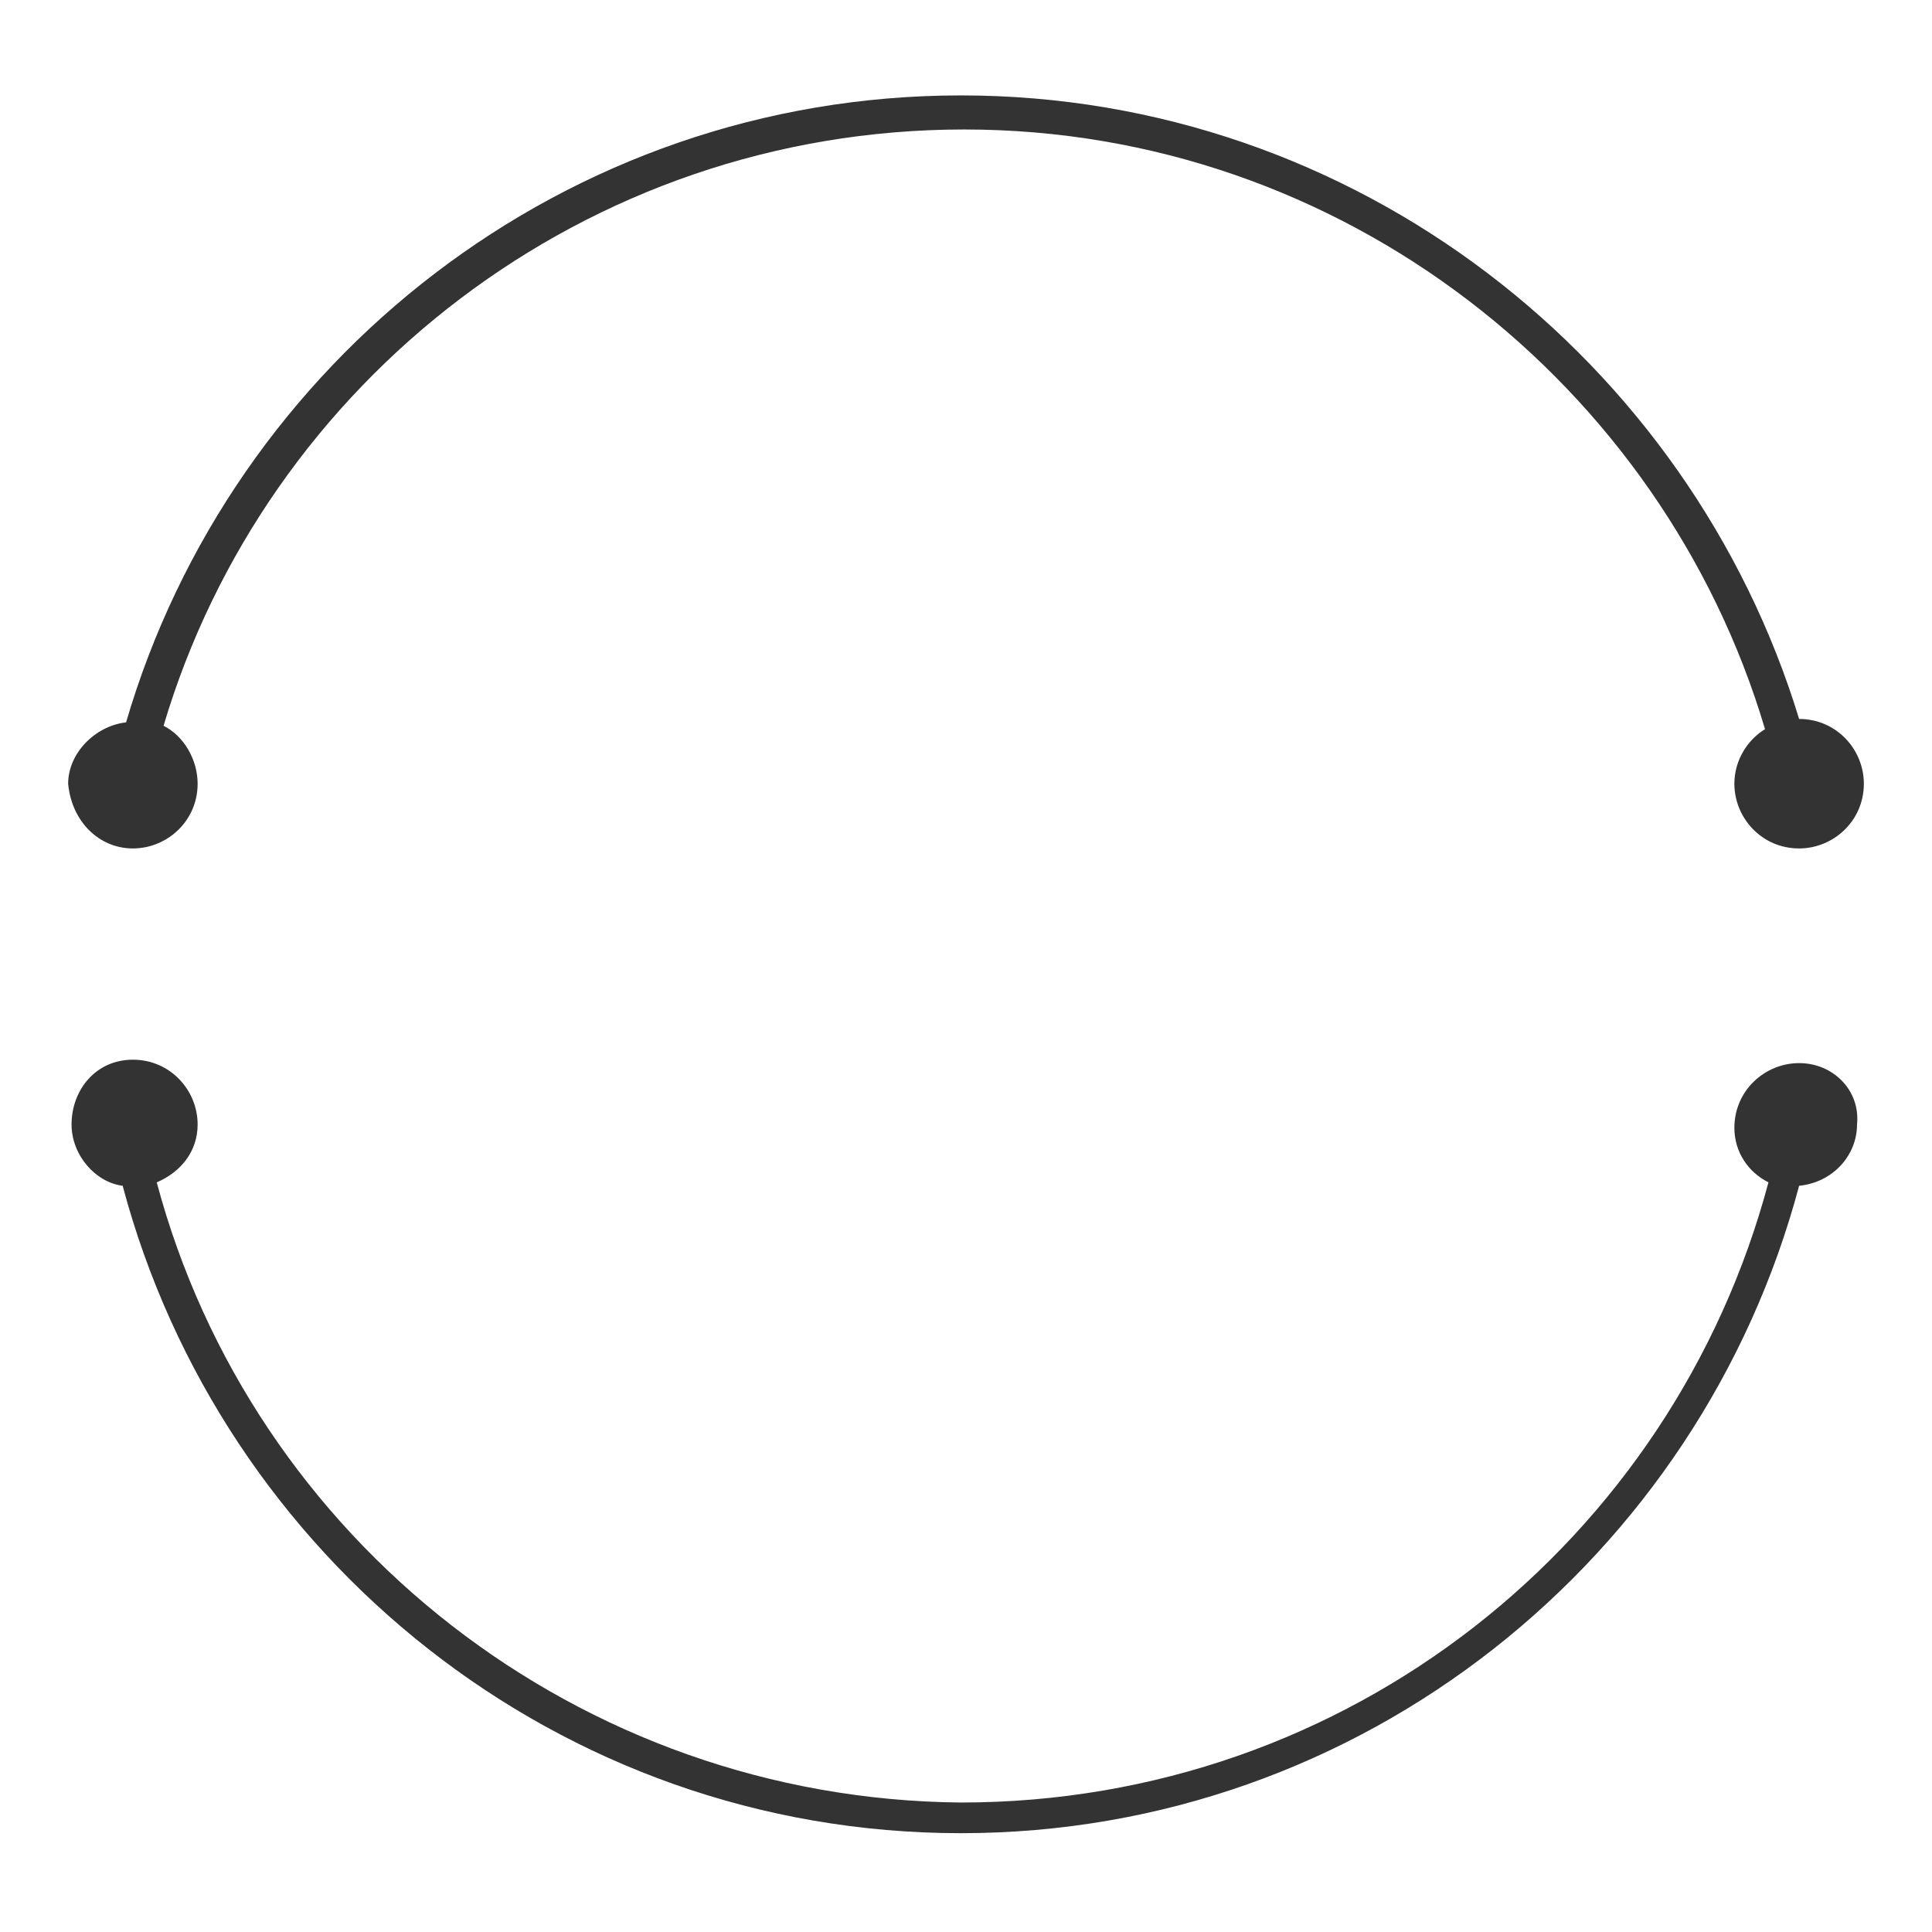 <?xml version="1.0" encoding="utf-8"?>
<!-- Generator: Adobe Illustrator 24.0.0, SVG Export Plug-In . SVG Version: 6.00 Build 0)  -->
<svg version="1.1" id="Layer_1" xmlns="http://www.w3.org/2000/svg" xmlns:xlink="http://www.w3.org/1999/xlink" x="0px" y="0px"
	 viewBox="0 0 56.7 56.7" style="enable-background:new 0 0 56.7 56.7;" xml:space="preserve">
<style type="text/css">
	.st0{fill:#333333;}
</style>
<g>
	<path class="st0" d="M3.9,24.9c1,0,1.9-0.8,1.9-1.9c0-0.7-0.4-1.4-1-1.7c3-10.1,12.4-17.5,23.5-17.5c11.1,0,20.5,7.5,23.5,17.6
		c-0.5,0.3-0.9,0.9-0.9,1.6c0,1,0.8,1.9,1.9,1.9c1,0,1.9-0.8,1.9-1.9c0-1-0.8-1.9-1.9-1.9c0,0,0,0,0,0C49.6,10.6,39.8,2.8,28.2,2.8
		c-11.6,0-21.4,7.8-24.5,18.4c-0.9,0.1-1.7,0.9-1.7,1.8C2.1,24.1,2.9,24.9,3.9,24.9z"/>
	<path class="st0" d="M52.8,31.2c-1,0-1.9,0.8-1.9,1.9c0,0.7,0.4,1.3,1,1.6c-2.8,10.5-12.3,18.2-23.7,18.2
		C17,52.8,7.4,45.2,4.6,34.7c0.7-0.3,1.2-0.9,1.2-1.7c0-1-0.8-1.9-1.9-1.9S2.1,32,2.1,33c0,0.9,0.7,1.7,1.5,1.8
		c2.9,10.9,12.8,19,24.6,19c11.8,0,21.7-8.1,24.6-19c1-0.1,1.7-0.9,1.7-1.8C54.6,32,53.8,31.2,52.8,31.2z"/>
</g>
</svg>
